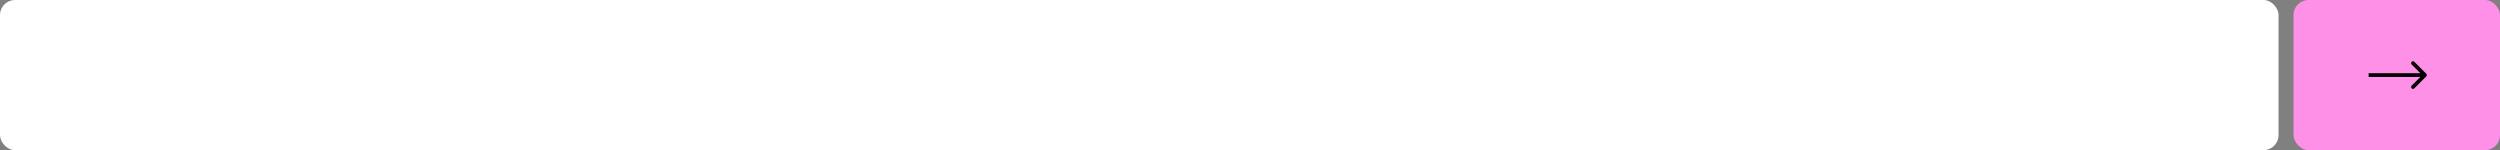 <svg width="666" height="40" viewBox="0 0 666 40" fill="none" xmlns="http://www.w3.org/2000/svg">
<rect x="0" y="0" width="666" height="40" fill="#808080" stroke="none"/>
<rect x="611" width="55" height="40" rx="4" fill="#FF90E8"/>
<path d="M646.354 20.354C646.549 20.158 646.549 19.842 646.354 19.646L643.172 16.465C642.976 16.269 642.66 16.269 642.464 16.465C642.269 16.66 642.269 16.976 642.464 17.172L645.293 20L642.464 22.828C642.269 23.024 642.269 23.34 642.464 23.535C642.66 23.731 642.976 23.731 643.172 23.535L646.354 20.354ZM631 20V20.5L646 20.5V20V19.5L631 19.5V20Z" fill="black"/>
<rect width="607" height="40" rx="4" fill="white"/>
</svg>
